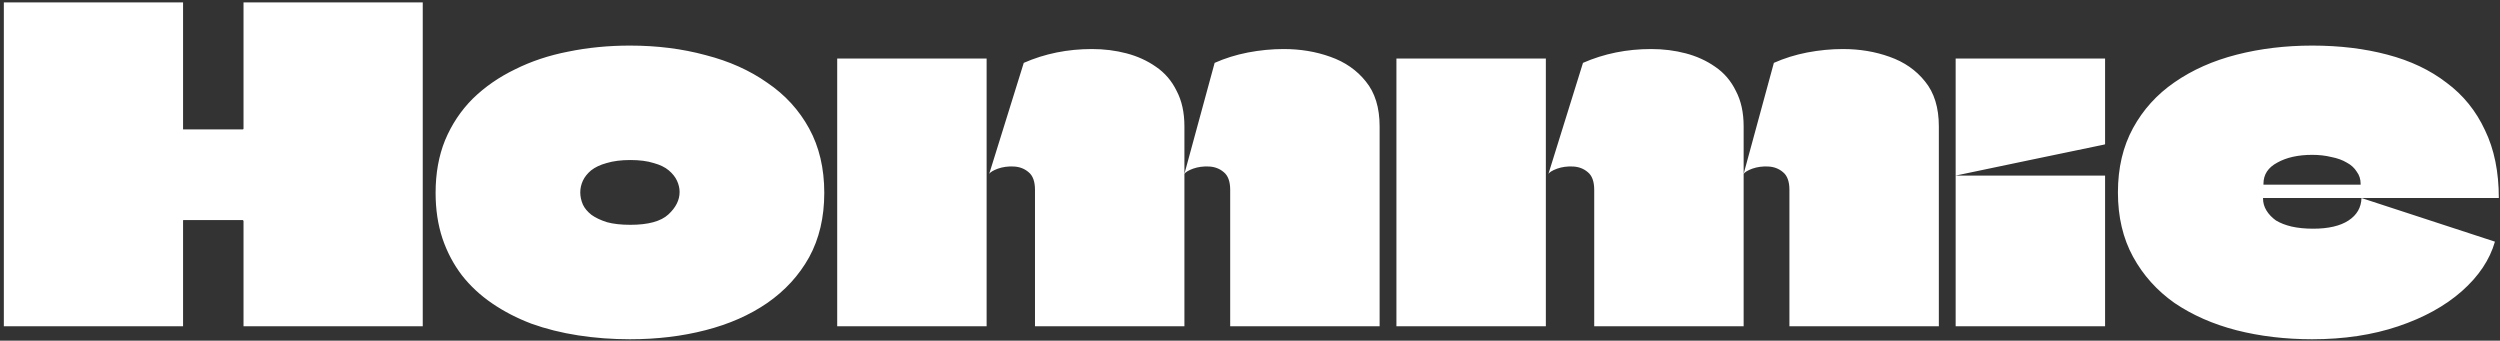 <svg width="521" height="71" viewBox="0 0 521 71" fill="none" xmlns="http://www.w3.org/2000/svg">
<rect x="0" y="0" width="521" height="71" fill="#333333" stroke="none"/>
<path d="M50.75 0.5H88.1C88.1 4.28 88.1 8.06 88.1 11.84C88.1 15.62 88.1 19.4 88.1 23.18C88.1 26.96 88.1 30.77 88.1 34.61C88.1 40.13 88.1 45.68 88.1 51.26C88.1 56.84 88.1 62.42 88.1 68H50.75C50.75 64.34 50.75 60.68 50.75 57.02C50.75 53.36 50.75 49.7 50.75 46.04C50.75 45.98 50.72 45.95 50.66 45.95C50.66 45.89 50.63 45.86 50.57 45.86H38.24C38.18 45.86 38.15 45.89 38.15 45.95C38.15 45.95 38.15 45.98 38.15 46.04C38.15 49.7 38.15 53.36 38.15 57.02C38.15 60.68 38.15 64.34 38.15 68H0.8C0.8 64.4 0.8 60.8 0.8 57.2C0.8 53.6 0.8 50 0.8 46.4C0.8 42.8 0.8 39.2 0.8 35.6C0.8 32 0.8 28.4 0.8 24.8C0.8 21.2 0.8 17.6 0.8 14C0.8 11.72 0.8 9.47 0.8 7.25C0.8 4.97 0.8 2.72 0.8 0.5H38.15C38.15 3.38 38.15 6.29 38.15 9.23C38.15 12.17 38.15 15.11 38.15 18.05C38.15 20.93 38.15 23.84 38.15 26.78C38.15 26.84 38.15 26.9 38.15 26.96C38.15 26.96 38.18 26.96 38.24 26.96H50.57C50.63 26.96 50.66 26.96 50.66 26.96C50.72 26.9 50.75 26.84 50.75 26.78C50.75 22.4 50.75 18.02 50.75 13.64C50.75 9.26 50.75 4.88 50.75 0.5ZM131.279 70.7C127.559 70.7 123.959 70.43 120.479 69.89C116.999 69.35 113.759 68.54 110.759 67.46C107.759 66.32 105.029 64.91 102.569 63.23C100.109 61.55 98.009 59.6 96.269 57.38C94.529 55.1 93.179 52.55 92.219 49.73C91.259 46.85 90.779 43.67 90.779 40.19C90.779 36.11 91.439 32.45 92.759 29.21C94.139 25.91 96.059 23.03 98.519 20.57C101.039 18.11 103.979 16.07 107.339 14.45C110.699 12.77 114.389 11.54 118.409 10.76C122.489 9.92 126.779 9.5 131.279 9.5C136.919 9.5 142.169 10.16 147.029 11.48C151.949 12.74 156.239 14.66 159.899 17.24C163.619 19.76 166.529 22.94 168.629 26.78C170.729 30.62 171.779 35.09 171.779 40.19C171.779 45.29 170.729 49.76 168.629 53.6C166.529 57.38 163.619 60.56 159.899 63.14C156.239 65.66 151.949 67.55 147.029 68.81C142.169 70.07 136.919 70.7 131.279 70.7ZM131.369 46.85C135.089 46.85 137.729 46.13 139.289 44.69C140.849 43.25 141.629 41.69 141.629 40.01C141.629 39.23 141.449 38.45 141.089 37.67C140.729 36.89 140.159 36.17 139.379 35.51C138.599 34.85 137.549 34.34 136.229 33.98C134.909 33.56 133.289 33.35 131.369 33.35C129.449 33.35 127.799 33.56 126.419 33.98C125.099 34.34 124.019 34.85 123.179 35.51C122.399 36.17 121.829 36.89 121.469 37.67C121.109 38.45 120.929 39.26 120.929 40.1C120.929 40.94 121.109 41.78 121.469 42.62C121.829 43.4 122.429 44.12 123.269 44.78C124.109 45.38 125.189 45.89 126.509 46.31C127.829 46.67 129.449 46.85 131.369 46.85ZM174.472 68C174.472 63.74 174.472 59.48 174.472 55.22C174.472 50.96 174.472 46.7 174.472 42.44C174.472 38.12 174.472 33.83 174.472 29.57C174.472 26.63 174.472 23.72 174.472 20.84C174.472 17.96 174.472 15.08 174.472 12.2H205.612C205.612 16.16 205.612 20.12 205.612 24.08C205.612 27.98 205.612 31.91 205.612 35.87C205.612 41.21 205.612 46.58 205.612 51.98C205.612 57.32 205.612 62.66 205.612 68H174.472ZM215.692 68C215.692 63.32 215.692 58.58 215.692 53.78C215.692 48.98 215.692 44.24 215.692 39.56C215.692 37.82 215.242 36.59 214.342 35.87C213.502 35.15 212.482 34.76 211.282 34.7C210.082 34.64 208.972 34.79 207.952 35.15C206.992 35.51 206.392 35.87 206.152 36.23L213.352 13.1C217.732 11.18 222.472 10.22 227.572 10.22C230.092 10.22 232.492 10.52 234.772 11.12C237.052 11.72 239.092 12.65 240.892 13.91C242.752 15.17 244.192 16.85 245.212 18.95C246.292 20.99 246.832 23.45 246.832 26.33C246.832 28.07 246.832 29.84 246.832 31.64C246.832 33.44 246.832 35.21 246.832 36.95C246.832 37.79 246.832 38.66 246.832 39.56C246.832 40.4 246.832 41.24 246.832 42.08C246.832 42.92 246.832 43.79 246.832 44.69C246.832 48.53 246.832 52.4 246.832 56.3C246.832 60.2 246.832 64.1 246.832 68H215.692ZM256.372 68C256.372 63.32 256.372 58.58 256.372 53.78C256.372 48.98 256.372 44.24 256.372 39.56C256.372 37.82 255.922 36.59 255.022 35.87C254.182 35.15 253.162 34.76 251.962 34.7C250.762 34.64 249.652 34.79 248.632 35.15C247.672 35.51 247.072 35.87 246.832 36.23L253.132 13.1C255.292 12.14 257.602 11.42 260.062 10.94C262.582 10.46 265.072 10.22 267.532 10.22C271.012 10.22 274.252 10.76 277.252 11.84C280.312 12.92 282.772 14.63 284.632 16.97C286.552 19.31 287.512 22.43 287.512 26.33V68H256.372ZM291.015 68C291.015 63.74 291.015 59.48 291.015 55.22C291.015 50.96 291.015 46.7 291.015 42.44C291.015 38.12 291.015 33.83 291.015 29.57C291.015 26.63 291.015 23.72 291.015 20.84C291.015 17.96 291.015 15.08 291.015 12.2H322.155C322.155 16.16 322.155 20.12 322.155 24.08C322.155 27.98 322.155 31.91 322.155 35.87C322.155 41.21 322.155 46.58 322.155 51.98C322.155 57.32 322.155 62.66 322.155 68H291.015ZM332.235 68C332.235 63.32 332.235 58.58 332.235 53.78C332.235 48.98 332.235 44.24 332.235 39.56C332.235 37.82 331.785 36.59 330.885 35.87C330.045 35.15 329.025 34.76 327.825 34.7C326.625 34.64 325.515 34.79 324.495 35.15C323.535 35.51 322.935 35.87 322.695 36.23L329.895 13.1C334.275 11.18 339.015 10.22 344.115 10.22C346.635 10.22 349.035 10.52 351.315 11.12C353.595 11.72 355.635 12.65 357.435 13.91C359.295 15.17 360.735 16.85 361.755 18.95C362.835 20.99 363.375 23.45 363.375 26.33C363.375 28.07 363.375 29.84 363.375 31.64C363.375 33.44 363.375 35.21 363.375 36.95C363.375 37.79 363.375 38.66 363.375 39.56C363.375 40.4 363.375 41.24 363.375 42.08C363.375 42.92 363.375 43.79 363.375 44.69C363.375 48.53 363.375 52.4 363.375 56.3C363.375 60.2 363.375 64.1 363.375 68H332.235ZM372.915 68C372.915 63.32 372.915 58.58 372.915 53.78C372.915 48.98 372.915 44.24 372.915 39.56C372.915 37.82 372.465 36.59 371.565 35.87C370.725 35.15 369.705 34.76 368.505 34.7C367.305 34.64 366.195 34.79 365.175 35.15C364.215 35.51 363.615 35.87 363.375 36.23L369.675 13.1C371.835 12.14 374.145 11.42 376.605 10.94C379.125 10.46 381.615 10.22 384.075 10.22C387.555 10.22 390.795 10.76 393.795 11.84C396.855 12.92 399.315 14.63 401.175 16.97C403.095 19.31 404.055 22.43 404.055 26.33V68H372.915ZM407.558 68C407.558 65.24 407.558 62.51 407.558 59.81C407.558 57.05 407.558 54.32 407.558 51.62C407.558 48.86 407.558 46.13 407.558 43.43C407.558 42.29 407.558 41.15 407.558 40.01C407.558 38.87 407.558 37.73 407.558 36.59C411.038 36.59 414.488 36.59 417.908 36.59C421.388 36.59 424.868 36.59 428.348 36.59C431.828 36.59 435.278 36.59 438.698 36.59C438.698 40.07 438.698 43.55 438.698 47.03C438.698 50.51 438.698 54.02 438.698 57.56C438.698 61.04 438.698 64.52 438.698 68H407.558ZM407.558 36.59C407.558 32.51 407.558 28.43 407.558 24.35C407.558 20.27 407.558 16.22 407.558 12.2H438.698C438.698 14.18 438.698 16.16 438.698 18.14C438.698 20.12 438.698 22.1 438.698 24.08C438.698 26.06 438.698 28.04 438.698 30.02C438.698 30.02 438.668 30.05 438.608 30.11C433.448 31.19 428.258 32.27 423.038 33.35C417.878 34.43 412.718 35.51 407.558 36.59ZM482.055 47.66C485.235 47.66 487.695 47.09 489.435 45.95C491.175 44.81 492.075 43.25 492.135 41.27L519.945 50.36C518.865 54.14 516.555 57.59 513.015 60.71C509.535 63.77 505.125 66.2 499.785 68C494.445 69.8 488.475 70.7 481.875 70.7C476.235 70.7 470.955 70.07 466.035 68.81C461.175 67.55 456.885 65.66 453.165 63.14C449.505 60.56 446.625 57.35 444.525 53.51C442.425 49.67 441.375 45.2 441.375 40.1C441.375 35 442.425 30.53 444.525 26.69C446.625 22.85 449.505 19.67 453.165 17.15C456.885 14.57 461.205 12.65 466.125 11.39C471.045 10.13 476.295 9.5 481.875 9.5C487.575 9.5 492.795 10.13 497.535 11.39C502.335 12.65 506.445 14.6 509.865 17.24C513.345 19.82 516.015 23.12 517.875 27.14C519.795 31.1 520.755 35.81 520.755 41.27H471.705C471.705 41.27 471.675 41.27 471.615 41.27C471.615 41.27 471.615 41.3 471.615 41.36C471.615 42.26 471.855 43.1 472.335 43.88C472.815 44.66 473.475 45.35 474.315 45.95C475.215 46.49 476.295 46.91 477.555 47.21C478.875 47.51 480.375 47.66 482.055 47.66ZM481.875 32.27C478.935 32.27 476.505 32.81 474.585 33.89C472.665 34.91 471.705 36.38 471.705 38.3C471.705 38.36 471.705 38.42 471.705 38.48C471.765 38.48 471.795 38.48 471.795 38.48H491.865C491.925 38.48 491.955 38.48 491.955 38.48C491.955 38.42 491.955 38.36 491.955 38.3C491.955 37.34 491.685 36.5 491.145 35.78C490.665 35 489.975 34.37 489.075 33.89C488.175 33.35 487.095 32.96 485.835 32.72C484.635 32.42 483.315 32.27 481.875 32.27Z" fill="white"/>
</svg>

